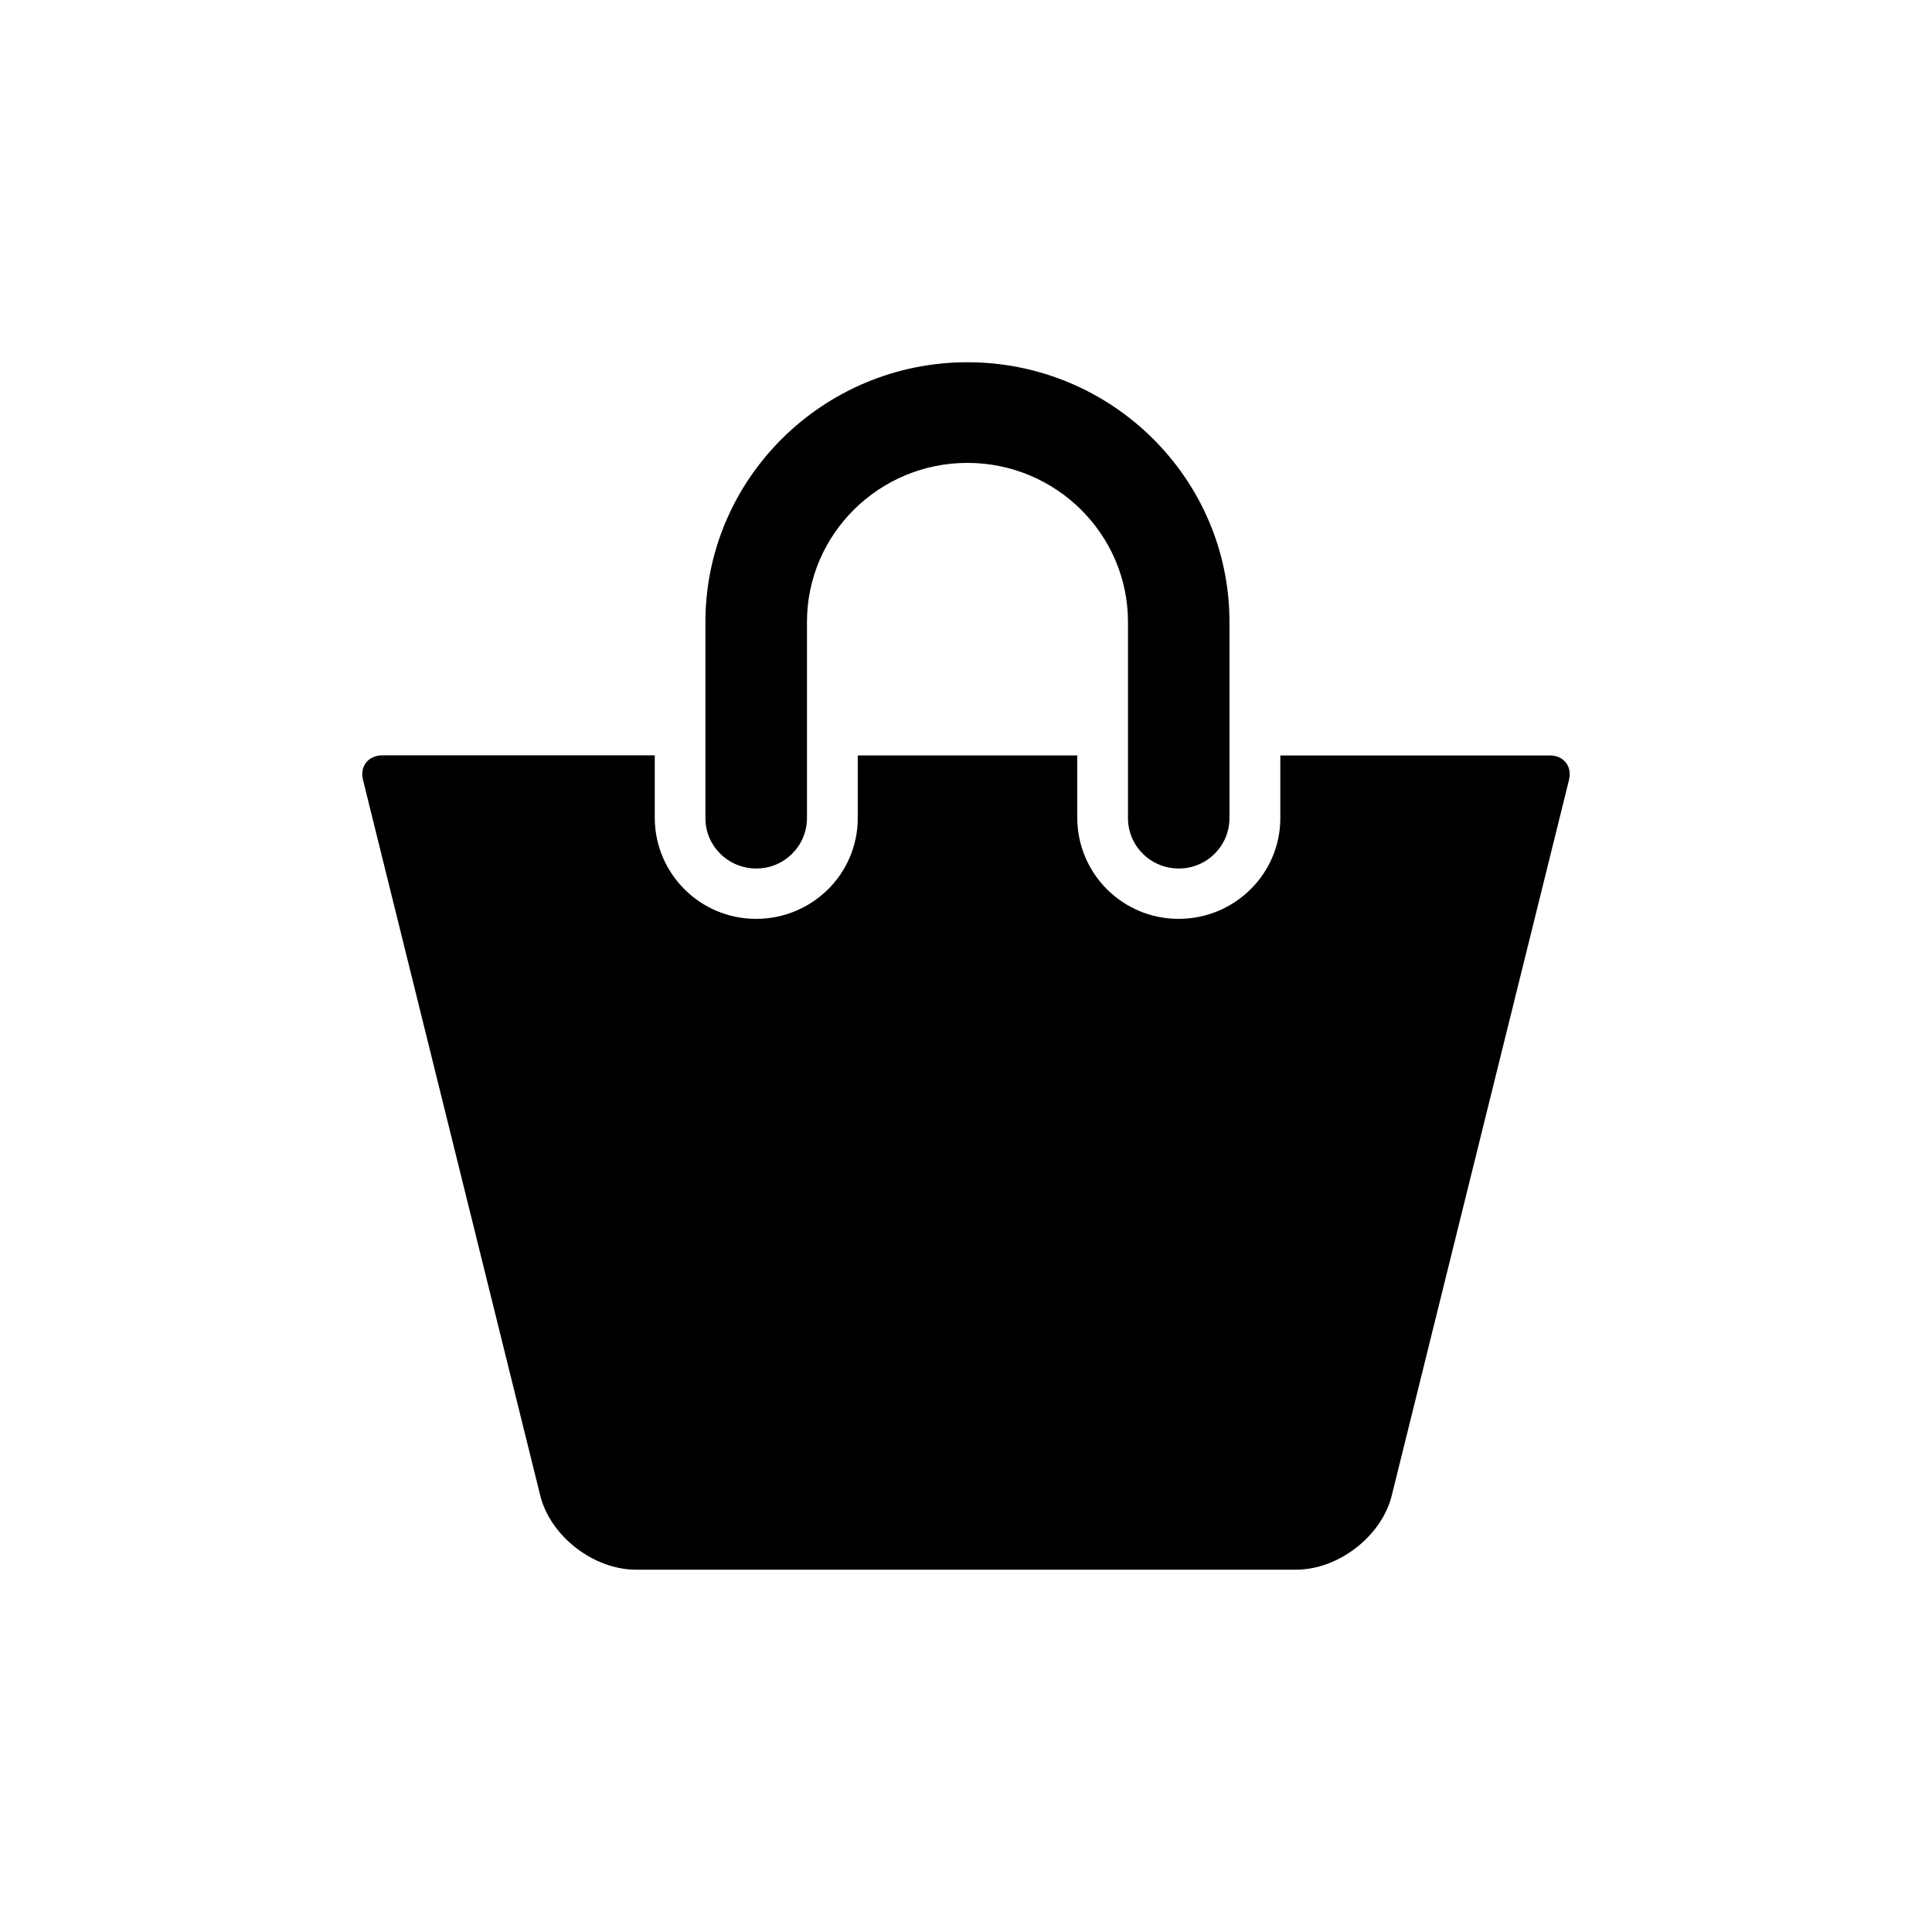 <!-- Generated by IcoMoon.io -->
<svg version="1.1" xmlns="http://www.w3.org/2000/svg" width="32" height="32" viewBox="0 0 32 32">
<title>shop</title>
<path d="M12.525 14.385c0.001 0 0.003 0 0.004 0 0.461 0 0.835-0.372 0.837-0.833v-3.25c0-1.453 1.193-2.635 2.658-2.635s2.659 1.182 2.659 2.635v3.25c0 0.46 0.376 0.833 0.84 0.833 0.001 0 0.003 0 0.004 0 0.461 0 0.835-0.372 0.837-0.833v-3.25c0-2.372-1.946-4.302-4.34-4.302-2.392 0-4.34 1.93-4.34 4.302v3.25c0 0.46 0.377 0.833 0.841 0.833z"></path>
<path d="M25.668 12.513h-4.462v1.040c0 0.918-0.755 1.666-1.682 1.666-0.002 0-0.003 0-0.005 0-0.922 0-1.671-0.745-1.676-1.667v-1.040h-3.636v1.040c0 0.92-0.754 1.667-1.681 1.667-0.002 0-0.003 0-0.005 0-0.922 0-1.671-0.745-1.676-1.667v-1.041h-4.513c-0.232 0-0.375 0.182-0.32 0.405l2.941 11.874c0.178 0.669 0.887 1.209 1.583 1.209h10.929c0.696 0 1.404-0.541 1.582-1.209l2.941-11.873c0.055-0.224-0.088-0.405-0.32-0.405z"></path>
</svg>
